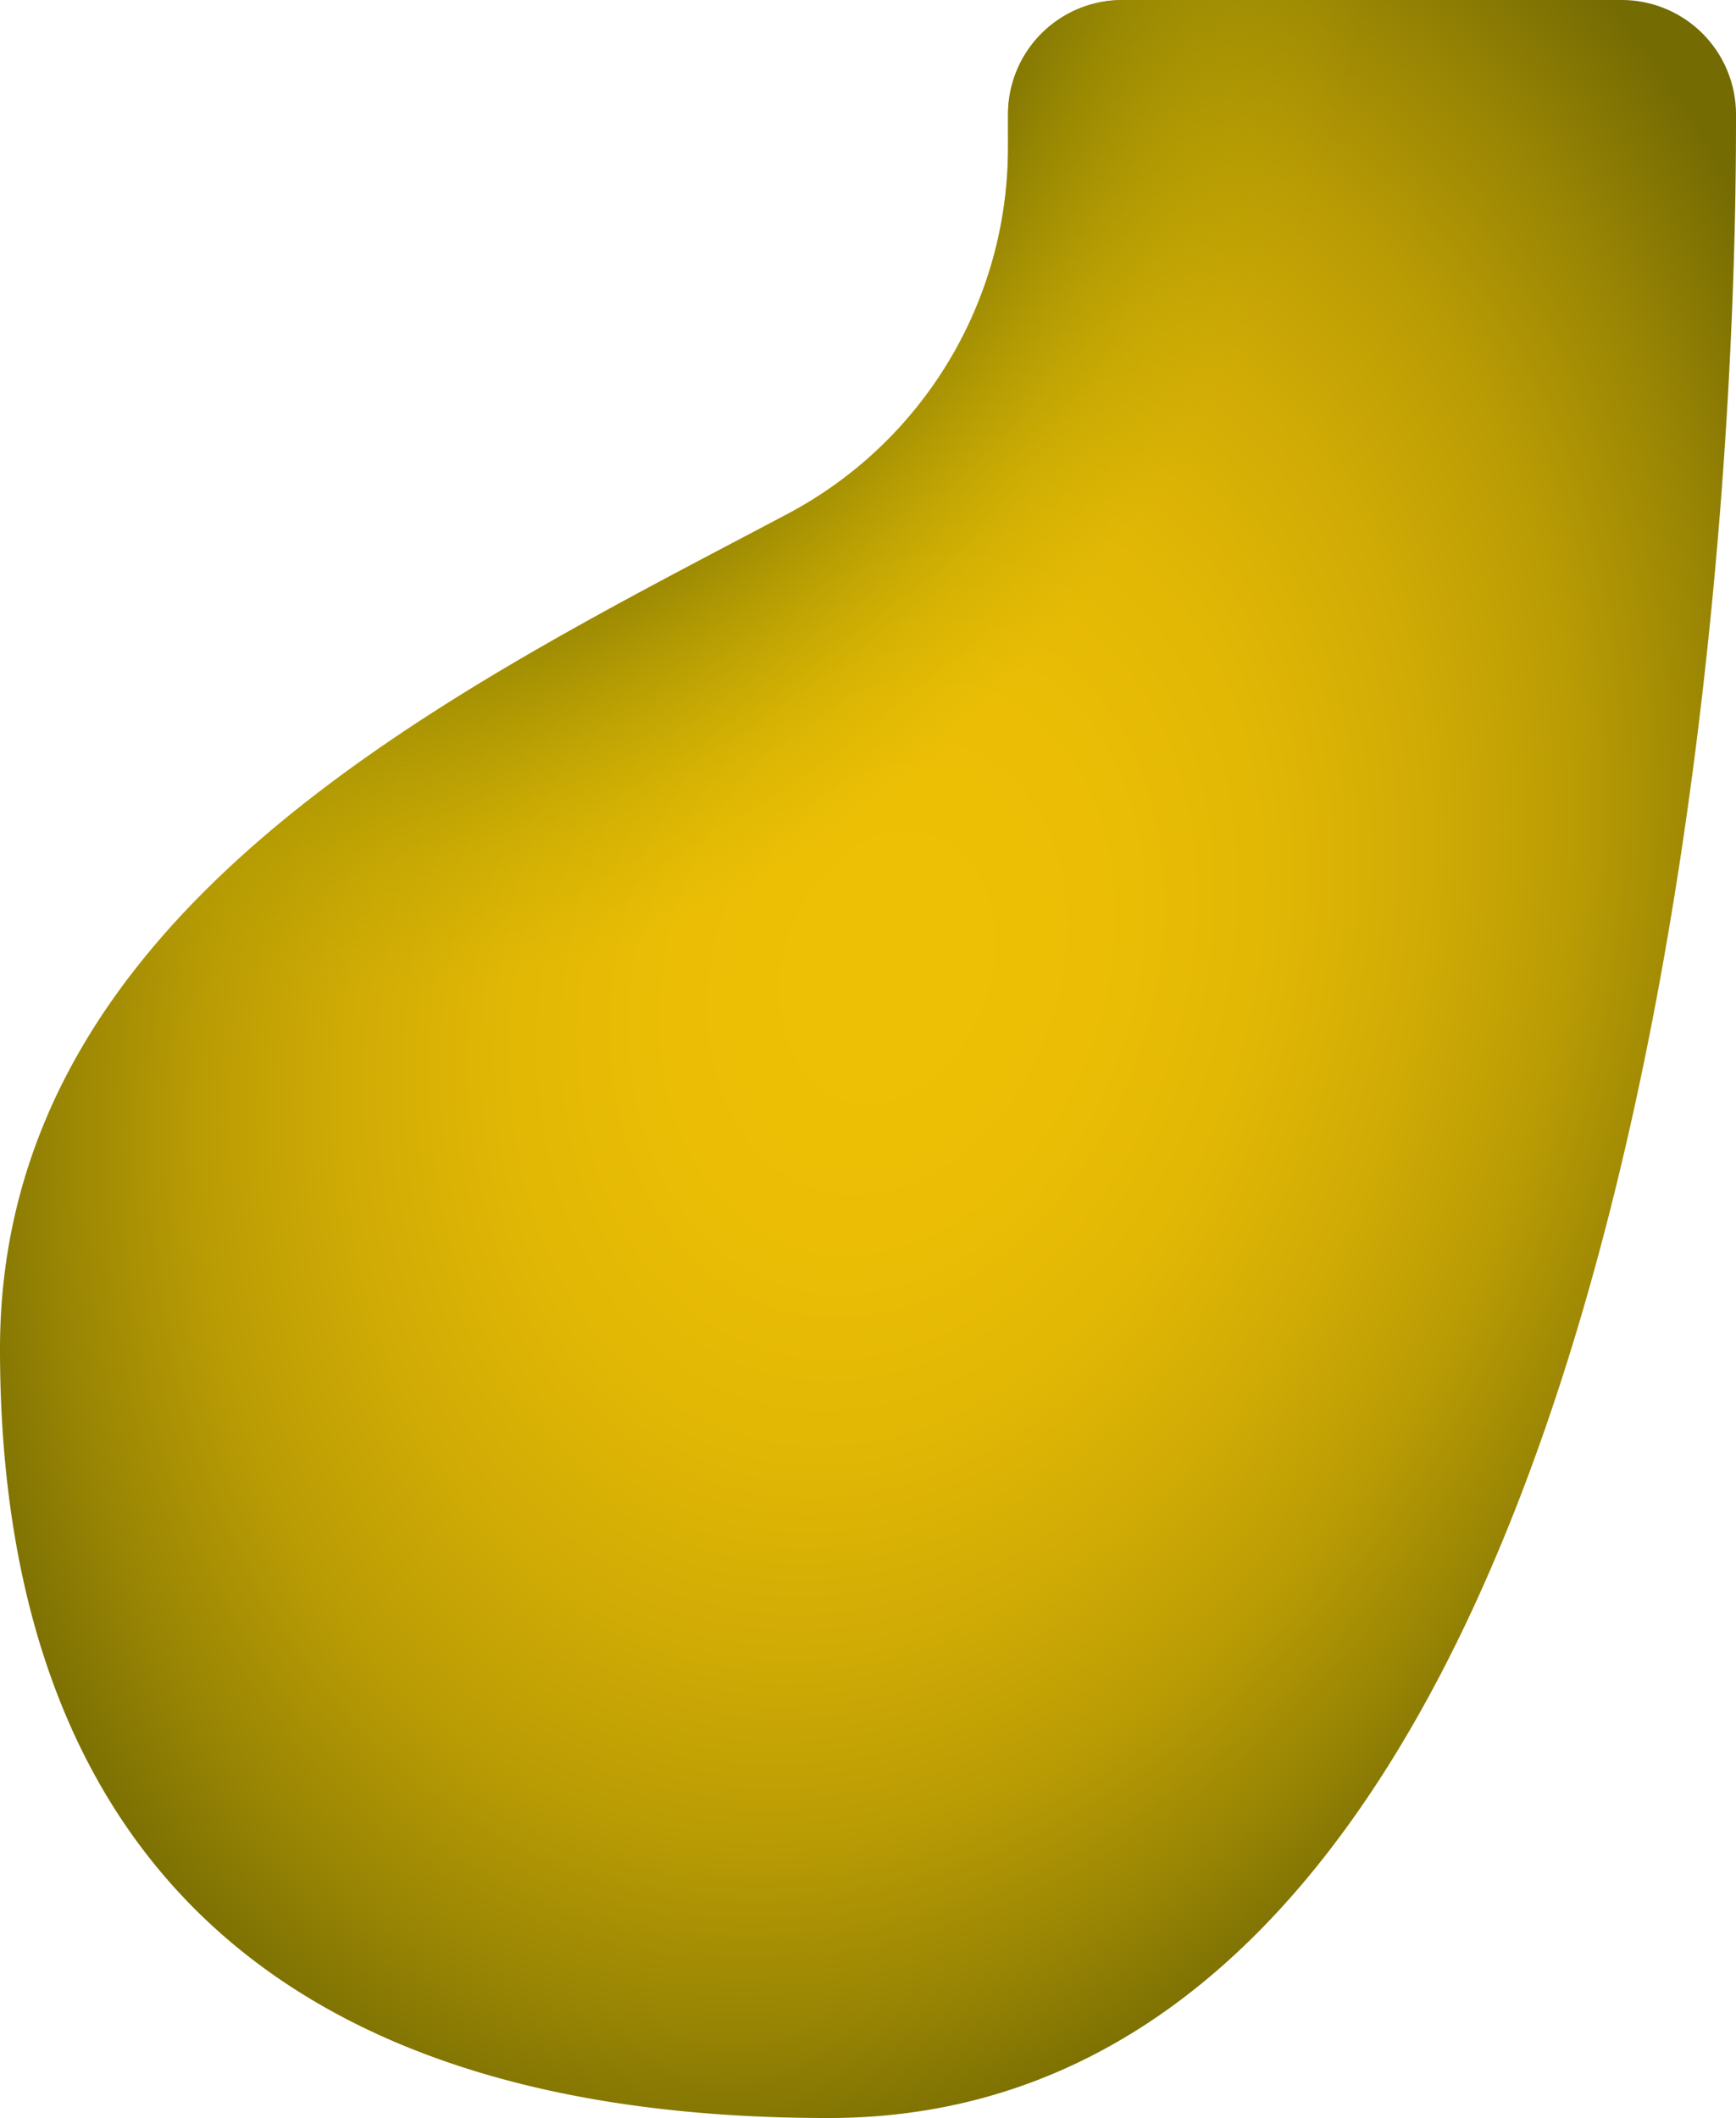 <svg id="Layer_1" data-name="Layer 1" xmlns="http://www.w3.org/2000/svg" xmlns:xlink="http://www.w3.org/1999/xlink" viewBox="0 0 123.79 150.976"><defs><style>.cls-1{fill:url(#radial-gradient);}.cls-2{fill:url(#radial-gradient-2);}</style><radialGradient id="radial-gradient" cx="101.339" cy="93.522" r="66.304" gradientTransform="matrix(0.948, 0.318, -0.429, 1.278, 45.422, -58.289)" gradientUnits="userSpaceOnUse"><stop offset="0" stop-color="#eec005"/><stop offset="0.223" stop-color="#ebbe05"/><stop offset="0.4" stop-color="#e1b705"/><stop offset="0.561" stop-color="#d0ab05"/><stop offset="0.713" stop-color="#b99b04"/><stop offset="0.856" stop-color="#9a8604"/><stop offset="0.995" stop-color="#766c03"/><stop offset="1" stop-color="#746b03"/></radialGradient><radialGradient id="radial-gradient-2" cx="73.257" cy="18.985" r="61.584" gradientTransform="matrix(0.93, 0.366, -0.471, 1.196, 14.027, -30.547)" gradientUnits="userSpaceOnUse"><stop offset="0.572" stop-color="#746b03"/><stop offset="0.59" stop-color="#776e03" stop-opacity="0.956"/><stop offset="0.871" stop-color="#a69901" stop-opacity="0.27"/><stop offset="1" stop-color="#b8aa00" stop-opacity="0"/></radialGradient></defs><title>R-ICO-013948</title><g id="Inner_hair_cell"><path id="BG" class="cls-1" d="M153.746,24.512a8.154,8.154,0,0,1,8.149,8.149c.075,44.254-9.84,142.827-64.705,142.827-48.576,0-59.085-28.955-59.085-54.81,0-31.4,32.252-46.88,56.154-59.531a29.532,29.532,0,0,0,15.725-26.1V32.66a8.148,8.148,0,0,1,8.148-8.148Z" transform="translate(-38.105 -24.512)"/><path id="FG" class="cls-2" d="M153.746,24.512a8.154,8.154,0,0,1,8.149,8.149c.075,44.254-9.84,142.827-64.705,142.827-48.576,0-59.085-28.955-59.085-54.81,0-31.4,32.252-46.88,56.154-59.531a29.532,29.532,0,0,0,15.725-26.1V32.66a8.148,8.148,0,0,1,8.148-8.148Z" transform="translate(-38.105 -24.512)"/></g></svg>